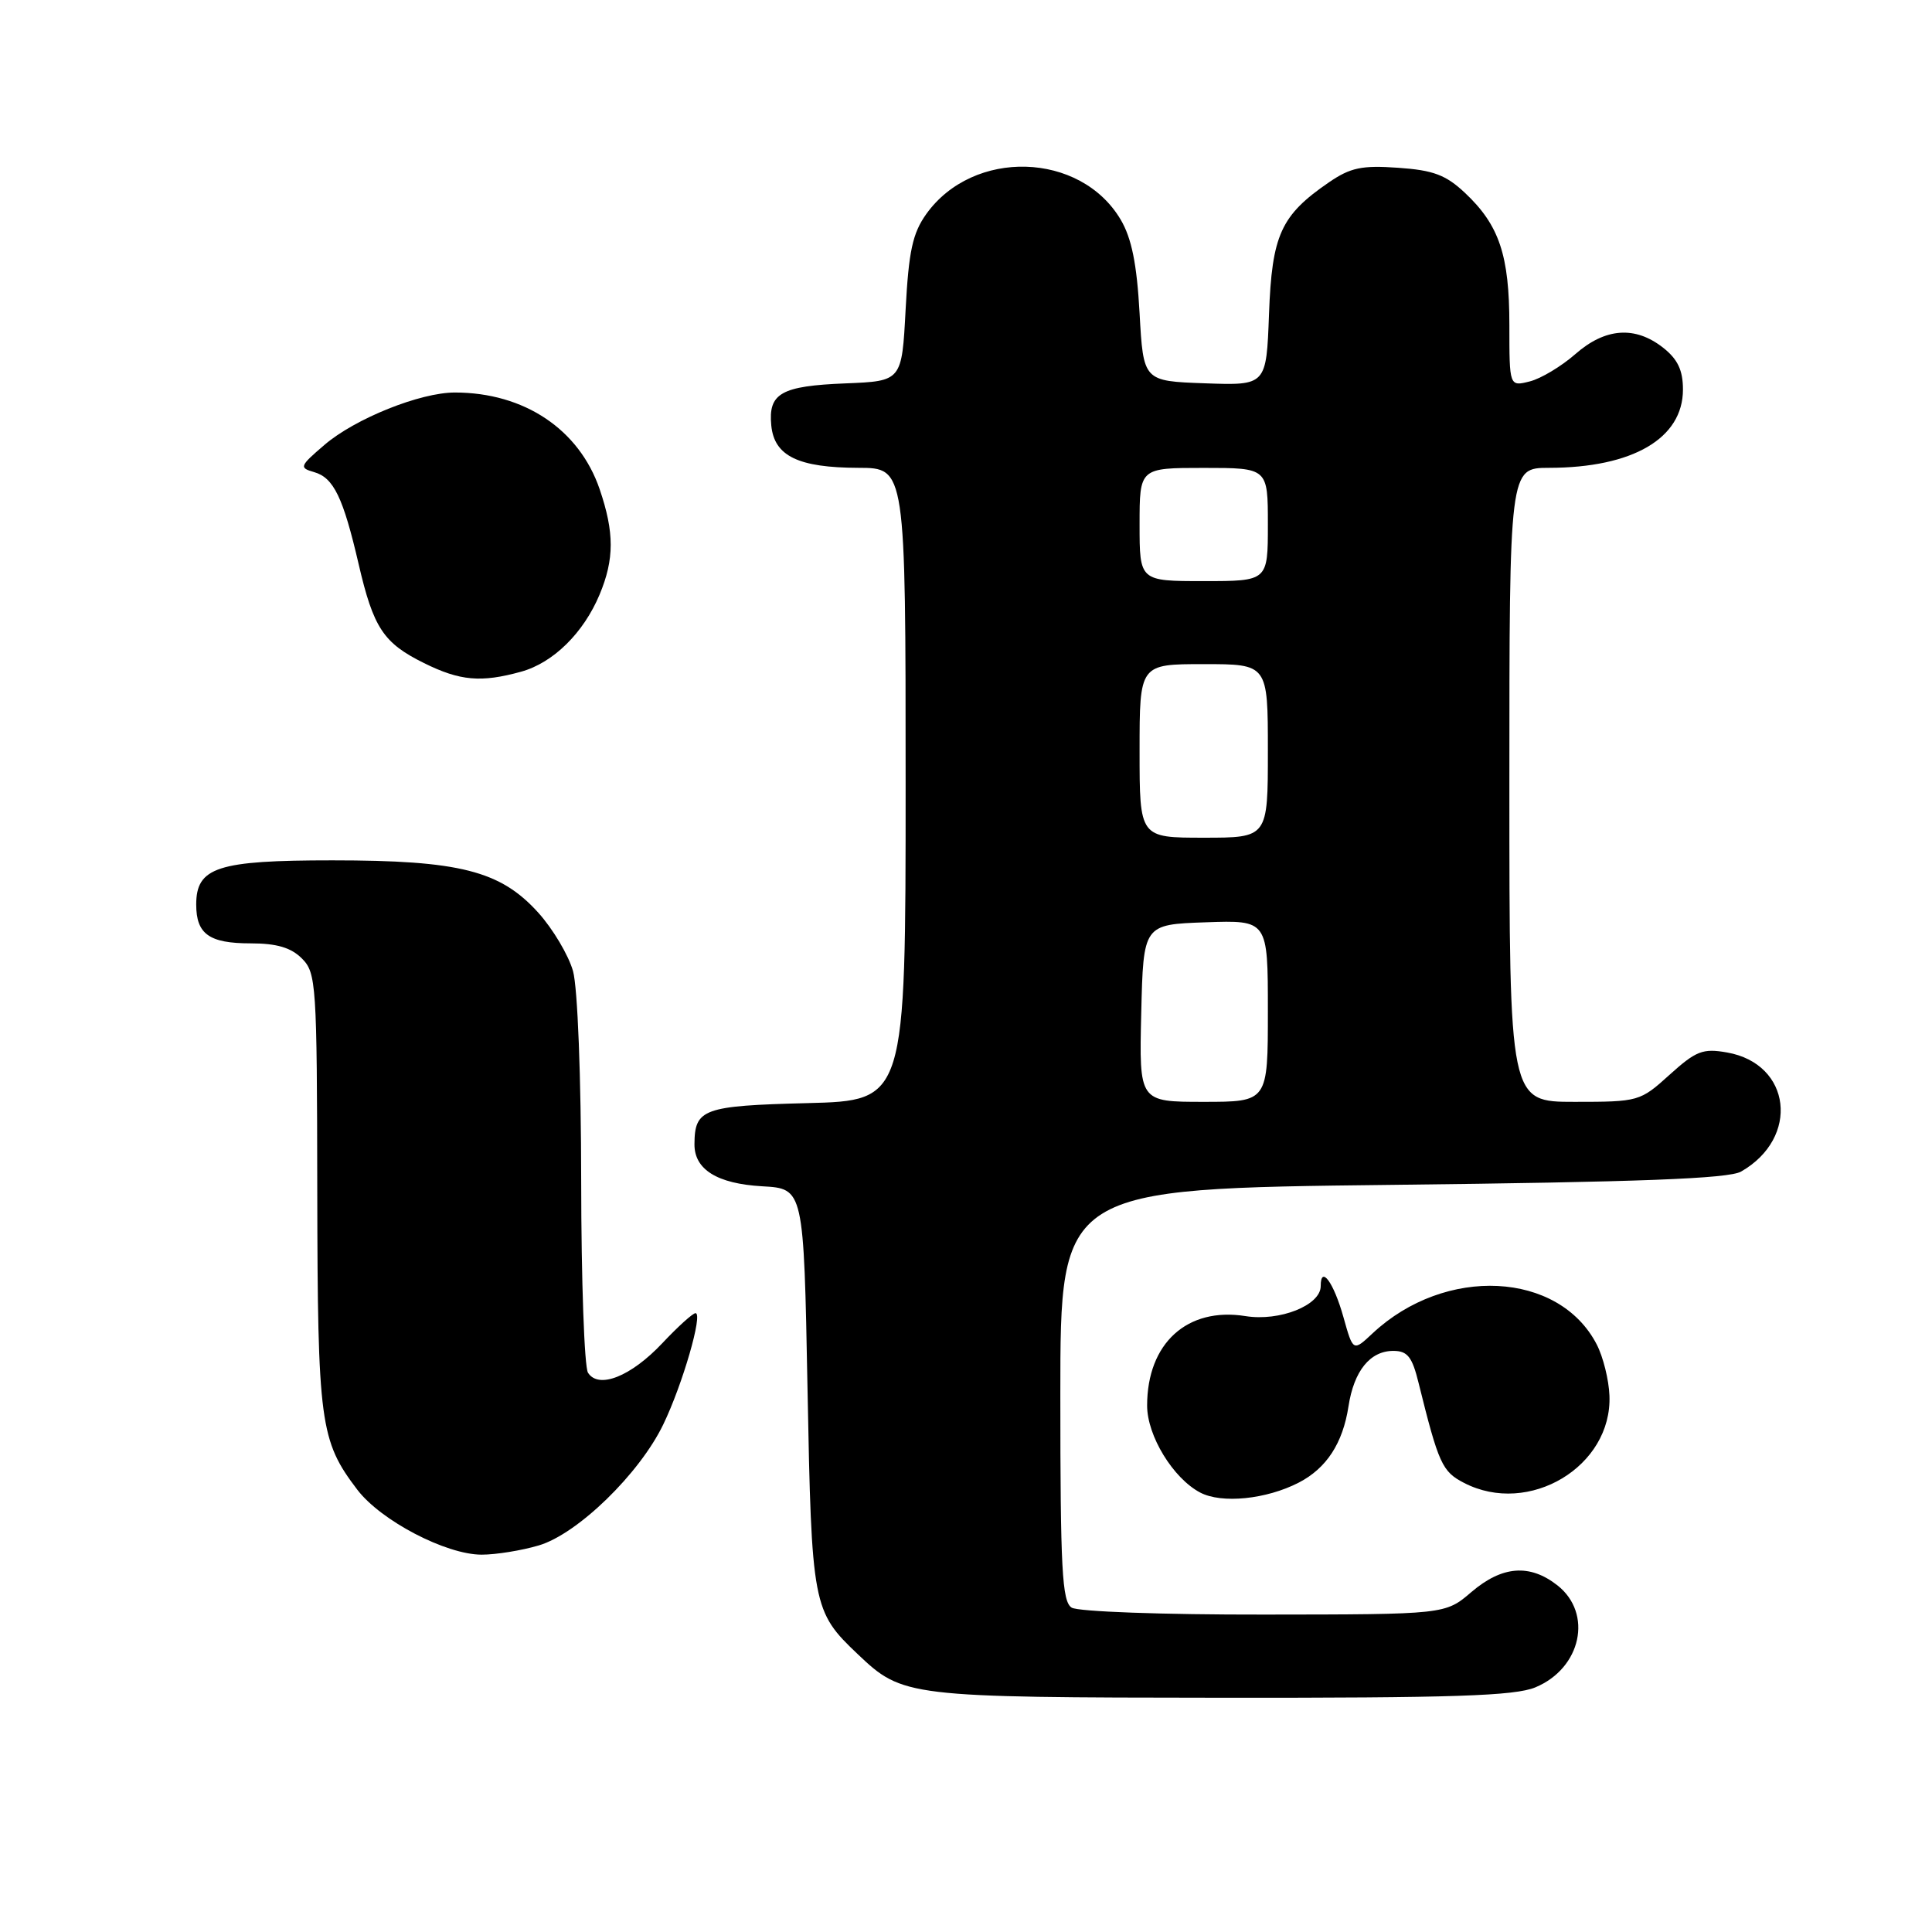 <?xml version="1.0" encoding="UTF-8" standalone="no"?>
<!DOCTYPE svg PUBLIC "-//W3C//DTD SVG 1.1//EN" "http://www.w3.org/Graphics/SVG/1.1/DTD/svg11.dtd" >
<svg xmlns="http://www.w3.org/2000/svg" xmlns:xlink="http://www.w3.org/1999/xlink" version="1.1" viewBox="0 0 256 256">
 <g >
 <path fill="currentColor"
d=" M 203.45 223.58 C 209.53 221.05 211.09 213.79 206.37 210.07 C 202.70 207.19 199.04 207.47 194.96 210.96 C 191.50 213.92 191.50 213.92 167.50 213.94 C 154.06 213.96 142.84 213.55 142.00 213.02 C 140.73 212.22 140.50 207.95 140.50 184.79 C 140.50 157.50 140.50 157.50 184.50 157.00 C 217.23 156.63 229.06 156.18 230.70 155.24 C 238.52 150.77 237.37 140.96 228.85 139.46 C 225.64 138.89 224.74 139.24 221.23 142.41 C 217.32 145.95 217.13 146.00 208.63 146.00 C 200.00 146.00 200.00 146.00 200.00 104.00 C 200.00 62.00 200.00 62.00 205.25 61.99 C 216.34 61.98 223.00 58.09 223.00 51.62 C 223.00 49.06 222.31 47.60 220.37 46.07 C 216.65 43.15 212.70 43.44 208.73 46.93 C 206.89 48.54 204.18 50.17 202.70 50.54 C 200.00 51.22 200.00 51.22 200.00 43.08 C 200.00 33.82 198.66 29.83 194.12 25.56 C 191.59 23.18 189.92 22.55 185.25 22.23 C 180.45 21.89 178.94 22.21 176.09 24.16 C 169.71 28.54 168.54 31.12 168.15 41.61 C 167.80 51.08 167.80 51.08 159.65 50.79 C 151.50 50.50 151.50 50.50 151.00 41.50 C 150.64 34.98 149.95 31.57 148.50 29.11 C 143.16 20.08 128.94 19.67 122.73 28.37 C 120.92 30.91 120.41 33.29 120.00 41.00 C 119.50 50.50 119.50 50.50 112.04 50.80 C 103.49 51.14 101.78 52.11 102.20 56.39 C 102.60 60.43 105.77 61.97 113.75 61.99 C 120.00 62.00 120.00 62.00 120.00 103.92 C 120.00 145.84 120.00 145.84 106.96 146.17 C 93.17 146.52 92.05 146.93 92.02 151.60 C 91.99 154.96 95.02 156.85 101.01 157.19 C 106.50 157.50 106.50 157.50 107.00 184.00 C 107.54 212.80 107.68 213.52 113.66 219.19 C 119.62 224.85 120.18 224.92 161.78 224.96 C 192.60 224.99 200.72 224.72 203.45 223.58 Z  M 71.38 204.78 C 76.52 203.27 84.74 195.28 87.89 188.74 C 90.45 183.44 93.18 174.00 92.16 174.00 C 91.80 174.00 89.82 175.79 87.76 177.98 C 83.60 182.40 79.31 184.10 77.91 181.89 C 77.43 181.12 77.02 169.70 77.01 156.50 C 77.00 142.72 76.54 130.87 75.93 128.68 C 75.34 126.58 73.27 123.09 71.32 120.93 C 66.30 115.37 60.90 114.00 44.04 114.00 C 28.81 114.00 26.00 114.91 26.00 119.86 C 26.00 123.77 27.72 125.00 33.20 125.00 C 36.67 125.00 38.56 125.56 40.00 127.00 C 41.91 128.91 42.00 130.36 42.04 157.75 C 42.09 188.60 42.40 190.90 47.35 197.40 C 50.48 201.50 59.10 206.00 63.83 206.00 C 65.72 206.00 69.12 205.45 71.38 204.78 Z  M 172.10 196.45 C 175.77 194.55 177.93 191.24 178.68 186.36 C 179.40 181.65 181.54 179.00 184.62 179.00 C 186.50 179.00 187.12 179.78 187.97 183.25 C 190.63 193.98 191.09 194.99 193.99 196.49 C 202.59 200.94 213.64 194.31 213.26 184.92 C 213.18 182.83 212.42 179.77 211.57 178.14 C 206.56 168.44 191.50 167.69 181.89 176.66 C 179.29 179.10 179.29 179.10 178.01 174.52 C 176.72 169.92 175.00 167.57 175.00 170.42 C 175.00 172.95 169.58 175.12 165.03 174.39 C 157.31 173.16 152.00 177.99 152.00 186.25 C 152.00 190.25 155.44 195.88 159.03 197.77 C 161.88 199.27 167.80 198.67 172.10 196.45 Z  M 69.06 89.00 C 73.31 87.82 77.32 83.87 79.45 78.78 C 81.41 74.09 81.41 70.56 79.46 64.83 C 76.75 56.90 69.47 52.02 60.29 52.01 C 55.69 52.00 47.04 55.47 42.98 58.96 C 39.69 61.78 39.62 61.98 41.63 62.56 C 44.21 63.30 45.47 65.91 47.52 74.74 C 49.48 83.20 50.80 85.20 56.18 87.86 C 60.96 90.23 63.75 90.47 69.06 89.00 Z  M 151.22 134.25 C 151.50 122.50 151.50 122.50 159.75 122.21 C 168.00 121.92 168.00 121.92 168.00 133.96 C 168.00 146.00 168.00 146.00 159.47 146.00 C 150.94 146.00 150.94 146.00 151.22 134.25 Z  M 151.00 99.50 C 151.00 88.00 151.00 88.00 159.50 88.00 C 168.00 88.00 168.00 88.00 168.00 99.50 C 168.00 111.00 168.00 111.00 159.50 111.00 C 151.00 111.00 151.00 111.00 151.00 99.50 Z  M 151.00 69.50 C 151.00 62.00 151.00 62.00 159.50 62.00 C 168.00 62.00 168.00 62.00 168.00 69.50 C 168.00 77.00 168.00 77.00 159.50 77.00 C 151.00 77.00 151.00 77.00 151.00 69.50 Z "/>
</g>
</svg>